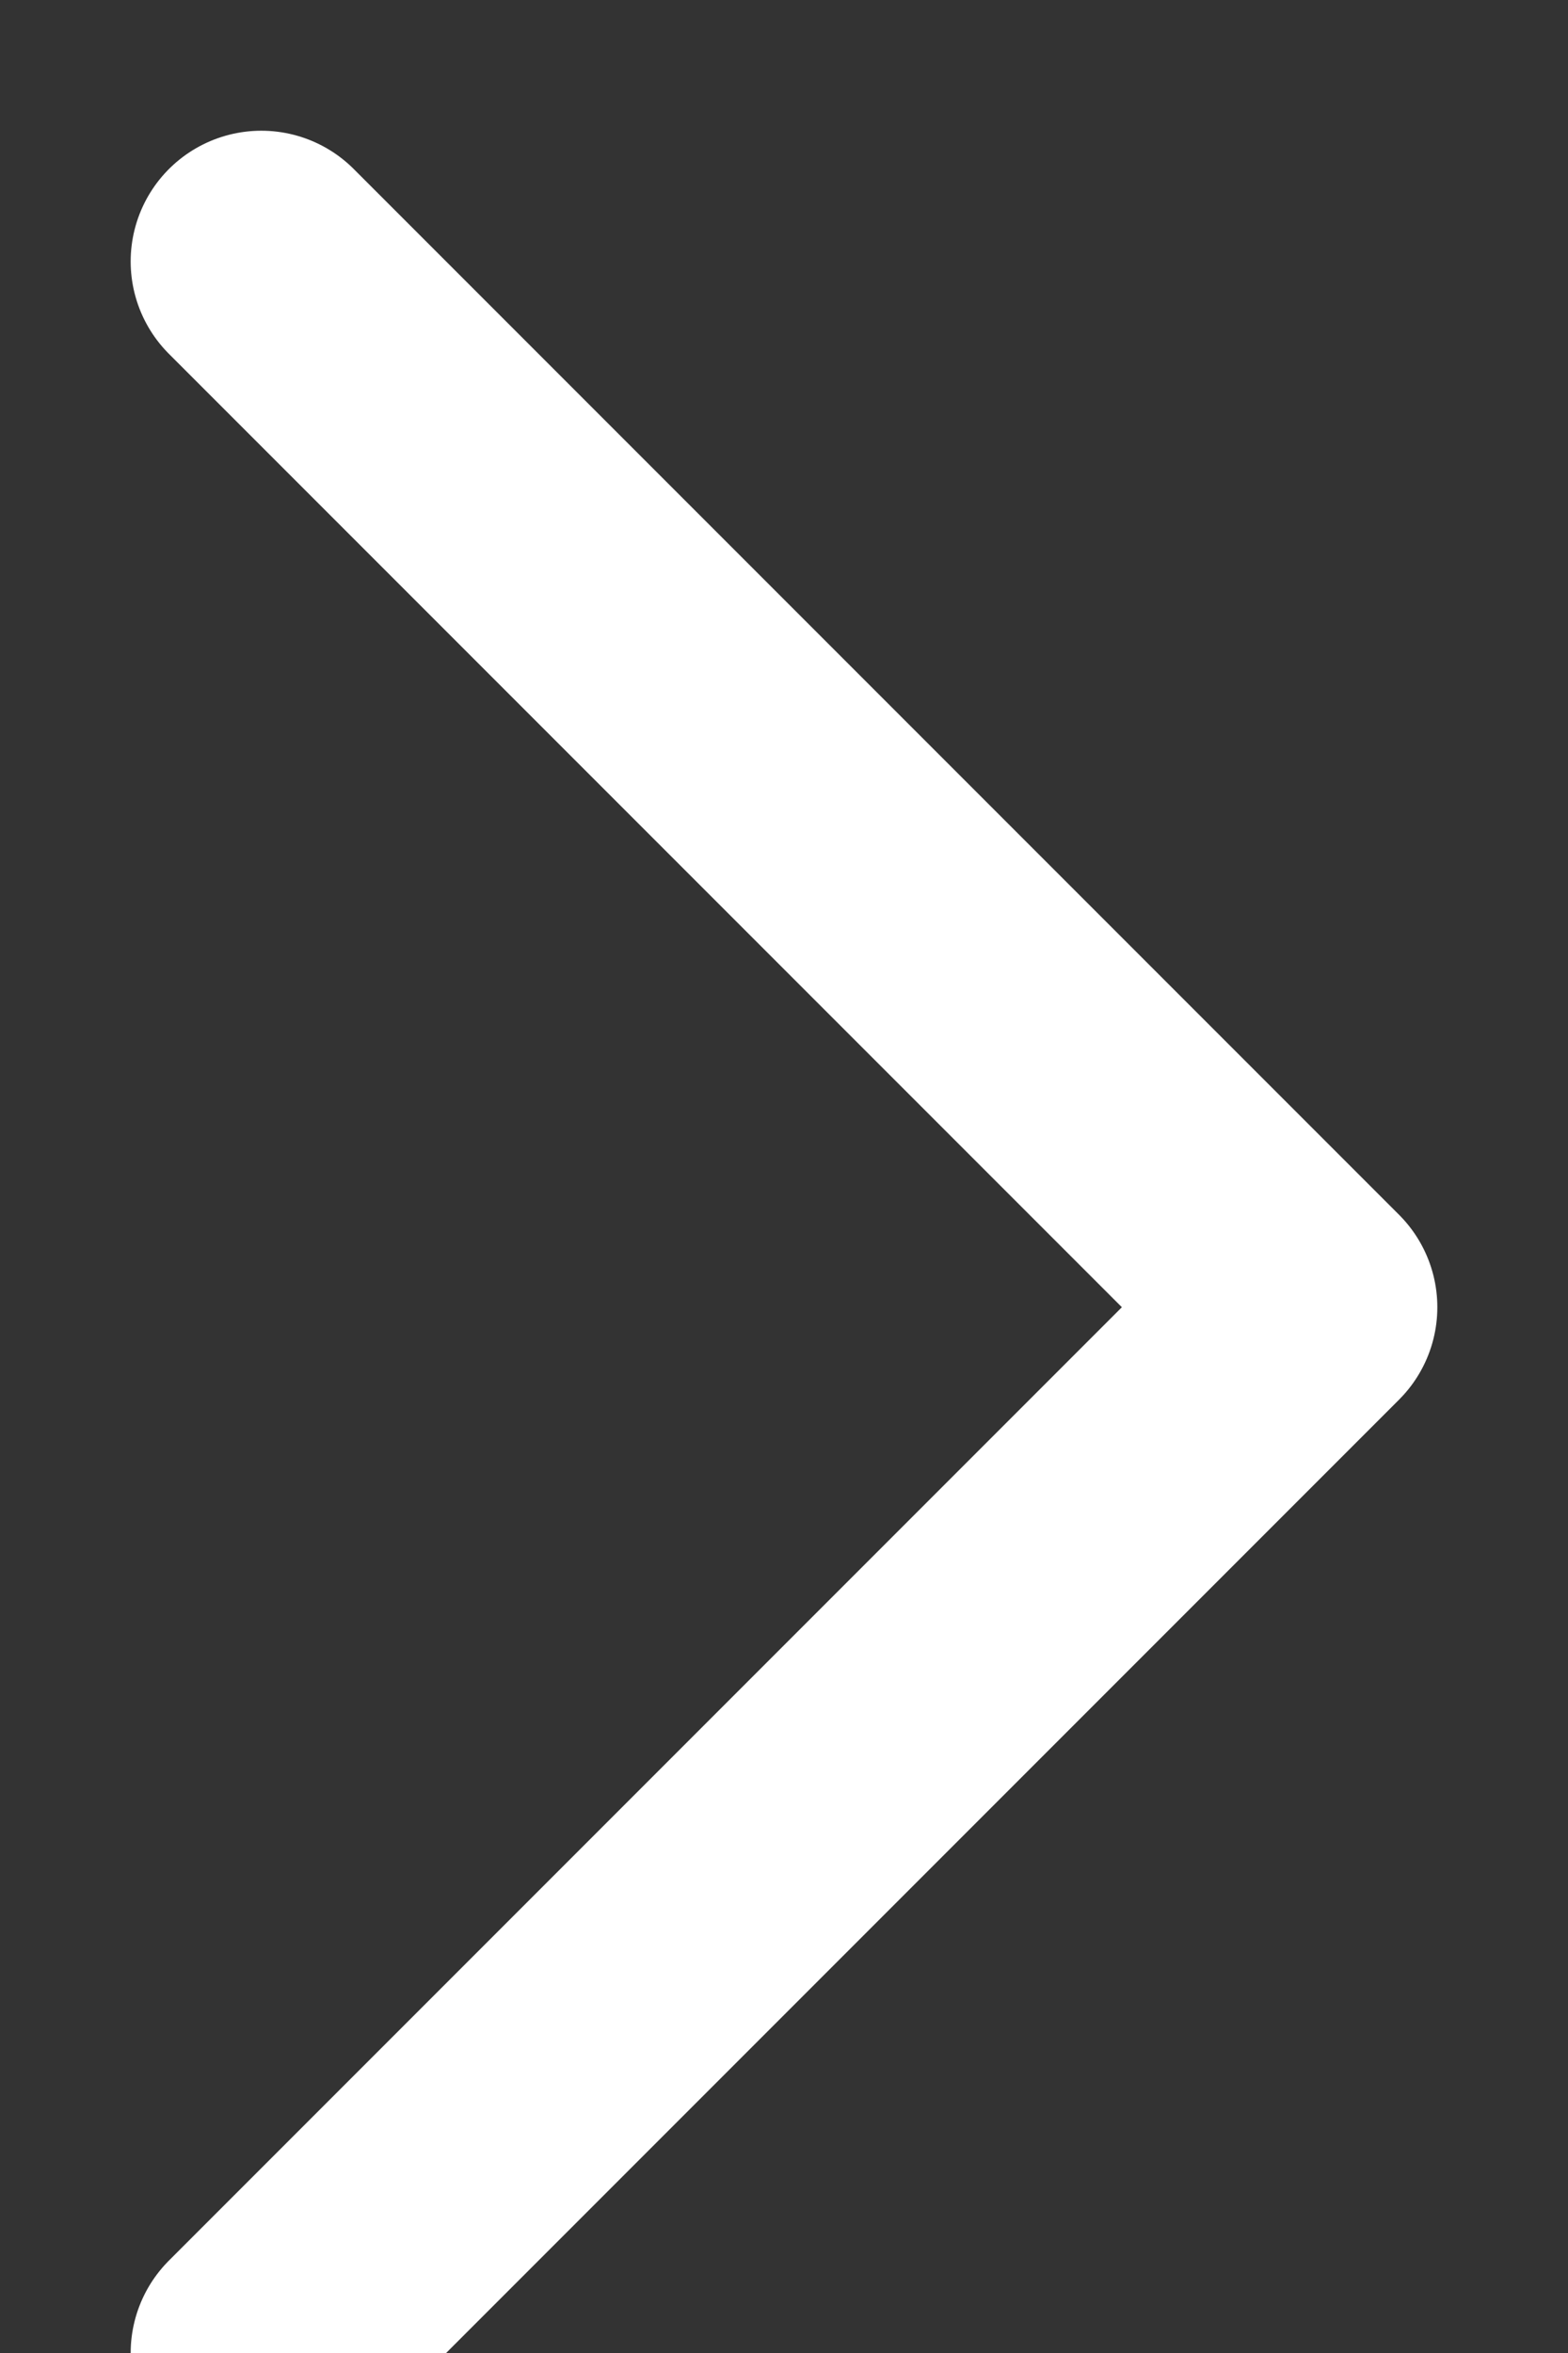 <?xml version="1.0" encoding="UTF-8"?>
<svg width="6px" height="9px" viewBox="0 0 6 9" version="1.1" xmlns="http://www.w3.org/2000/svg" xmlns:xlink="http://www.w3.org/1999/xlink">
    <rect x="0" y="0" width="6" height="9" fill="#333333" stroke="none"/>
    <!-- Generator: Sketch 48.2 (47327) - http://www.bohemiancoding.com/sketch -->
    <title>Page 1</title>
    <desc>Created with Sketch.</desc>
    <defs></defs>
    <g id="404" stroke="none" stroke-width="1" fill="none" fill-rule="evenodd" transform="translate(-744, -717)" stroke-linecap="round" stroke-linejoin="round">
        <g id="Group-21-Copy" transform="translate(692, 713)" stroke="#FFFFFF">
            <polyline id="Page-1" points="53 5 57 9 53 13"></polyline>
        </g>
    </g>
</svg>